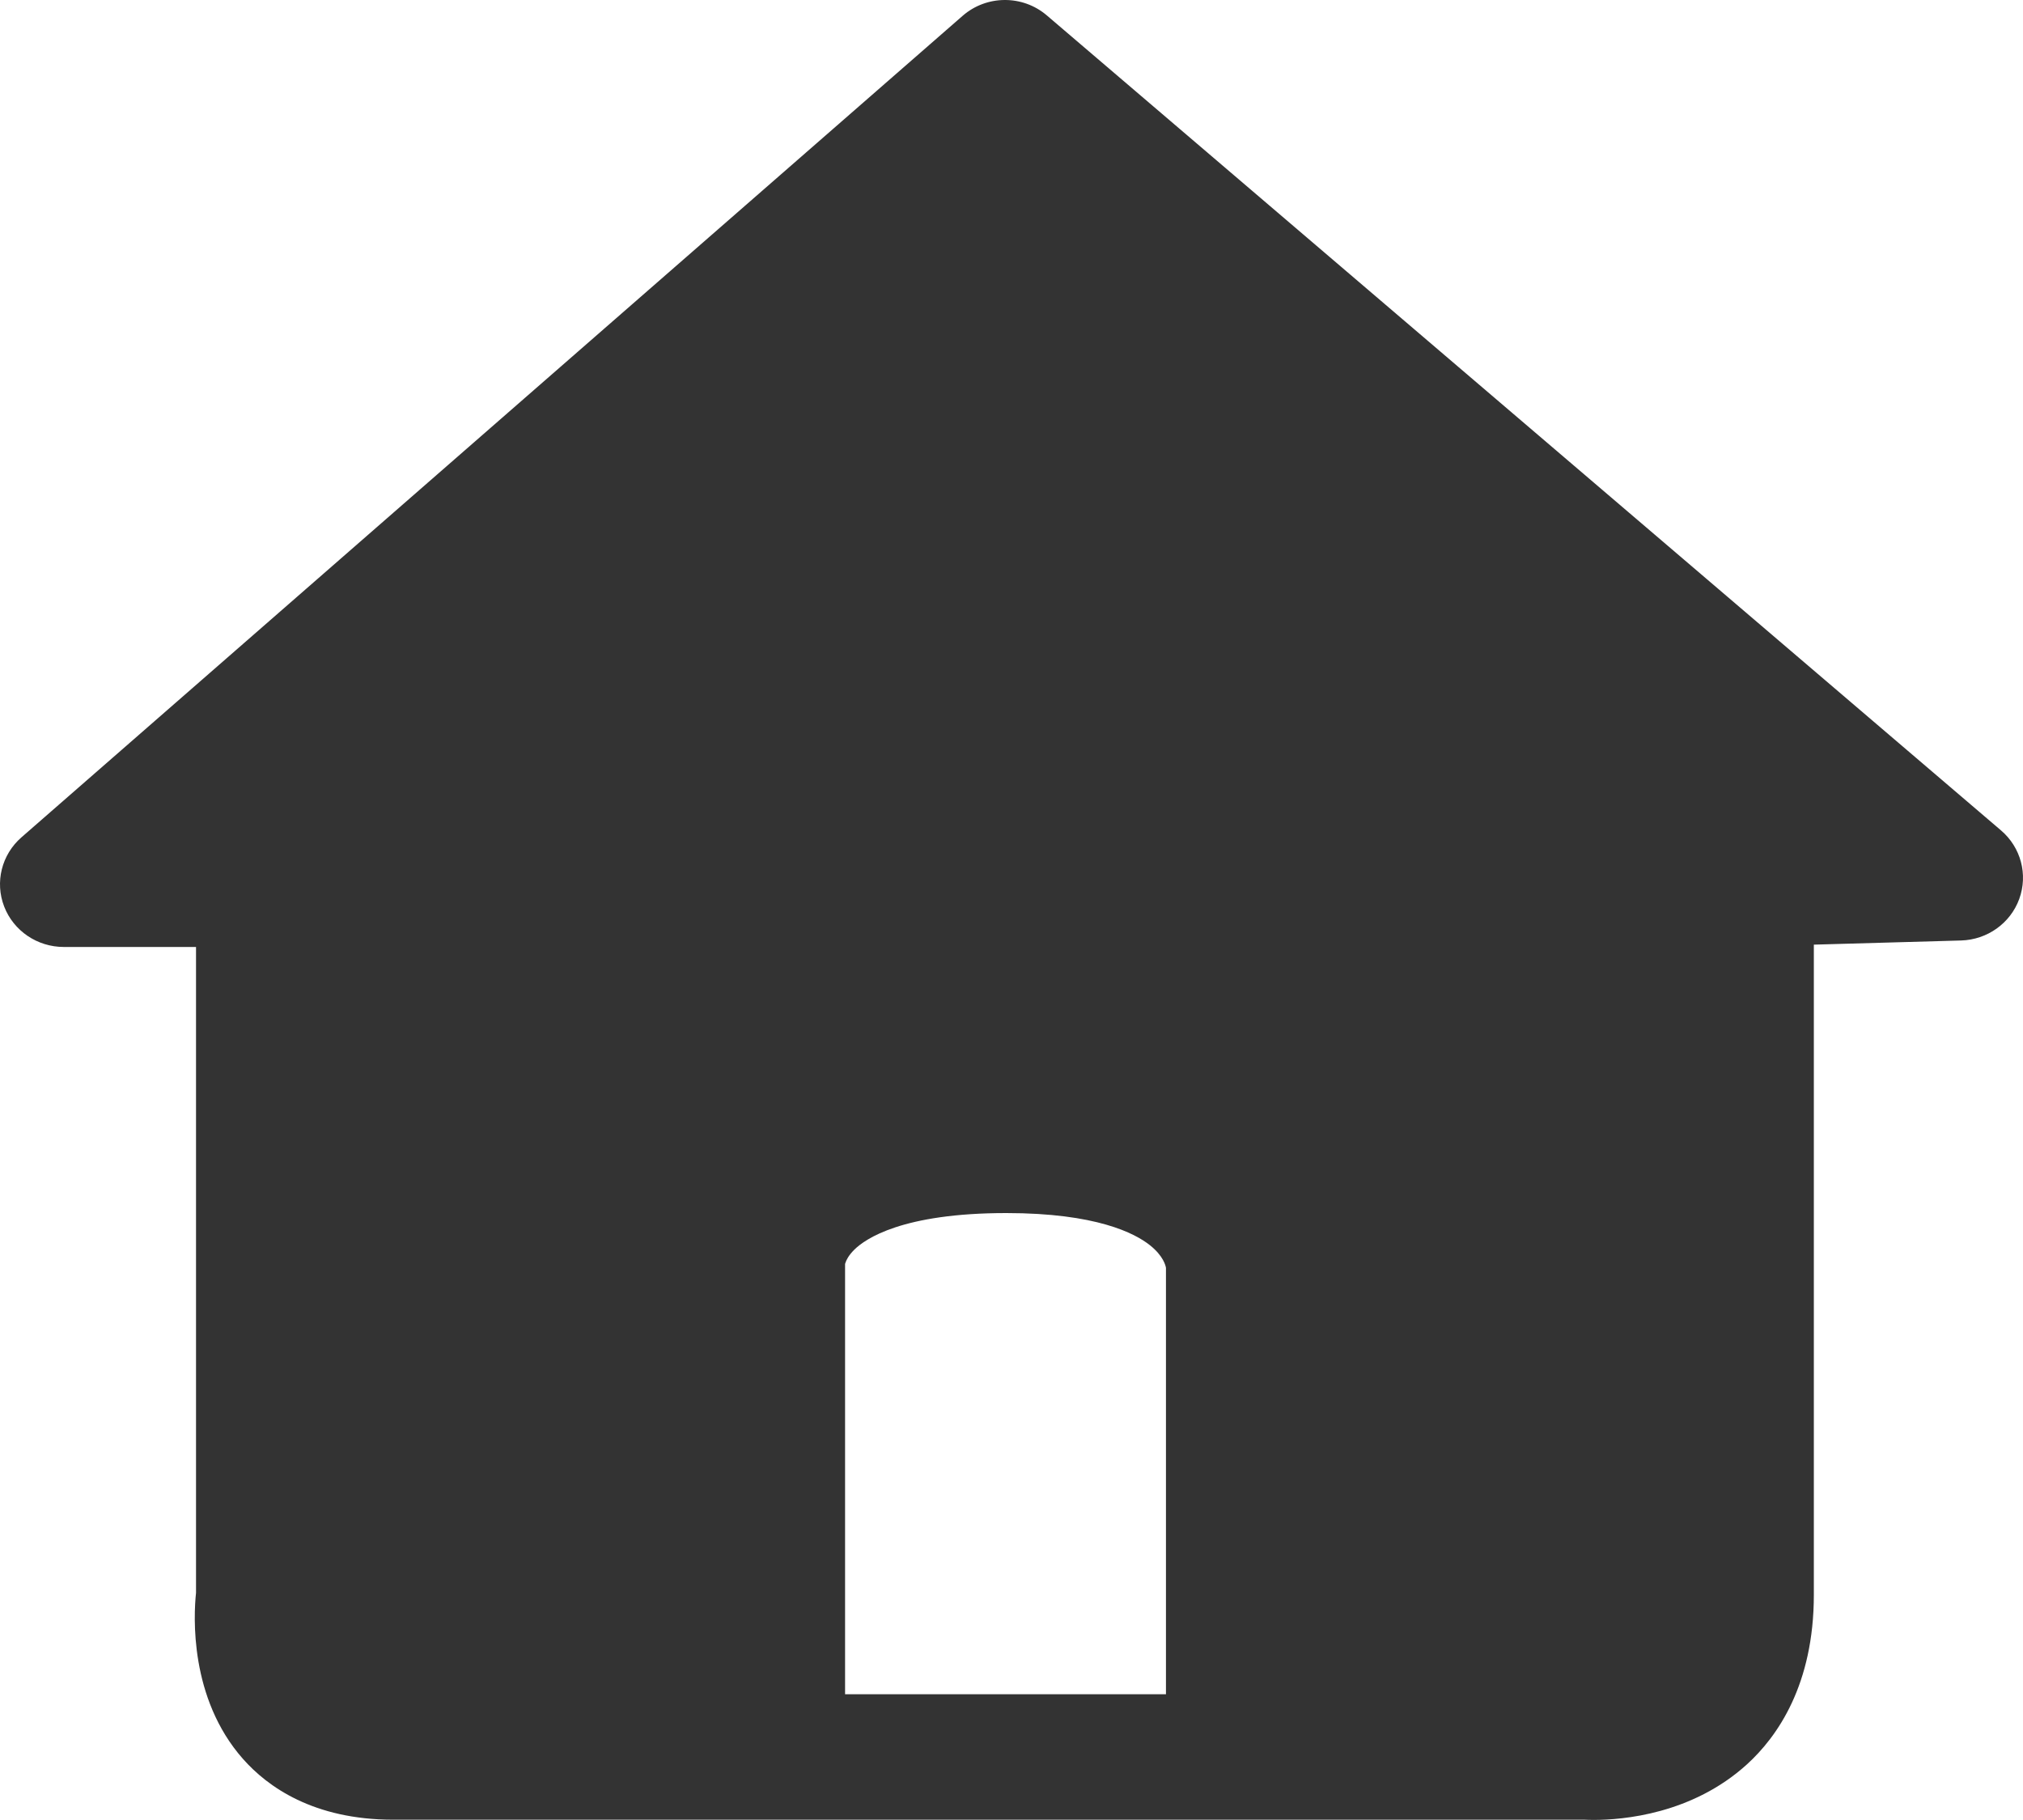 <?xml version="1.0" encoding="UTF-8"?>
<svg width="896px" height="806px" viewBox="0 0 896 806" version="1.1" xmlns="http://www.w3.org/2000/svg" xmlns:xlink="http://www.w3.org/1999/xlink">
    <title>086md-home</title>
    <g id="086md-home" stroke="none" stroke-width="1" fill="none" fill-rule="evenodd">
        <path d="M374.288,559.791 C374.32,559.671 374.367,559.51 374.431,559.317 C374.854,558.018 375.869,555.974 378.274,553.562 C383.185,548.654 399.579,537.242 445.726,537.242 C485.507,537.242 502.652,546.179 509.334,551.503 C515.26,556.224 516.259,560.508 516.413,561.522 L516.413,750.343 L374.288,750.343 L374.288,559.791 Z M886.273,367.777 L463.626,6.807 C452.915,-2.343 436.966,-2.26 426.356,7.005 L9.502,370.839 C0.721,378.492 -2.324,390.689 1.842,401.478 C6.008,412.266 16.518,419.394 28.249,419.394 L86.819,419.394 L86.819,705.449 C85.751,715.572 83.837,752.064 107.606,778.98 C118.449,791.261 138.791,805.906 174.143,805.906 L701.814,805.906 C702.813,805.953 704.203,806 705.937,806 C718.646,806 749.435,803.494 773.743,781.393 C787.255,769.102 803.364,746.096 803.364,706.271 L803.364,418.364 L868.558,416.524 C880.194,416.191 890.434,408.881 894.351,398.098 C898.269,387.32 895.06,375.279 886.273,367.777 L886.273,367.777 Z" id="Fill-1" fill="#333333"></path>
    </g>
</svg>